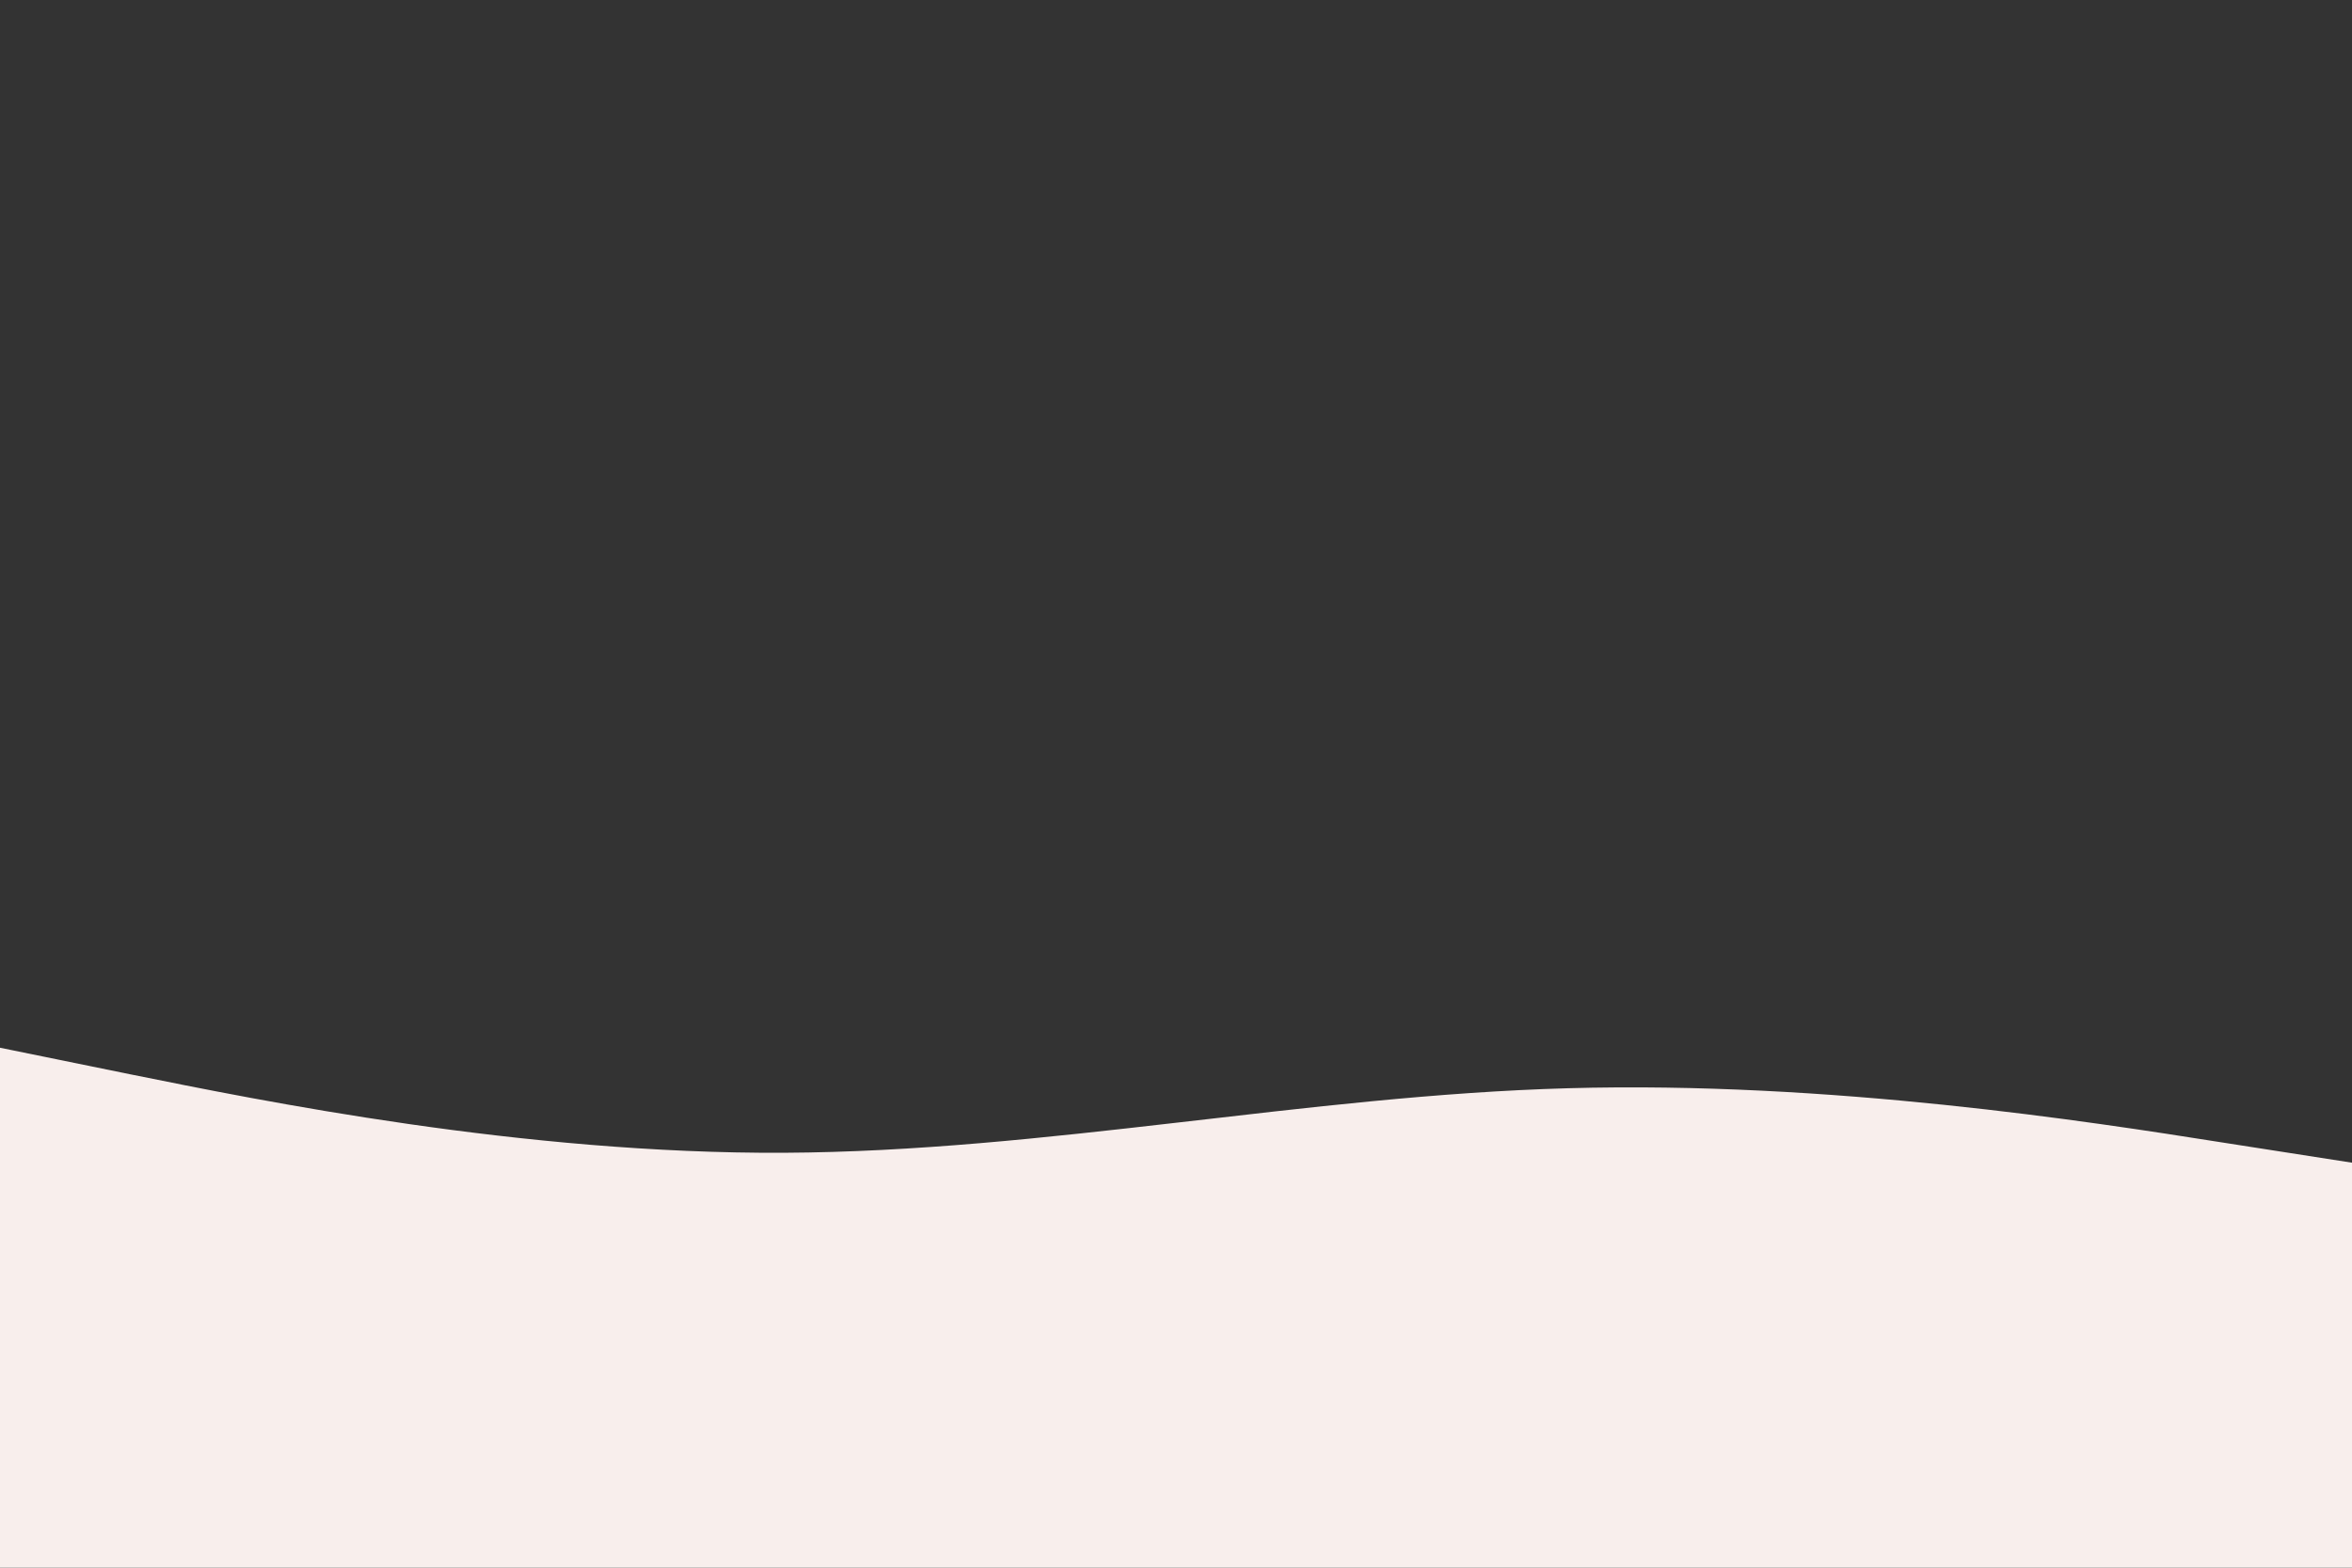 <svg id="visual" viewBox="0 0 900 600" width="900" height="600" xmlns="http://www.w3.org/2000/svg" xmlns:xlink="http://www.w3.org/1999/xlink" version="1.1"><rect x="0" y="0" width="900" height="600" fill="#333333" stroke="none"/><path d="M0 401L50 411.2C100 421.3 200 441.7 300 441.2C400 440.7 500 419.3 600 416.5C700 413.7 800 429.3 850 437.2L900 445L900 601L850 601C800 601 700 601 600 601C500 601 400 601 300 601C200 601 100 601 50 601L0 601Z" fill="#f8eeec" stroke-linecap="round" stroke-linejoin="miter"></path></svg>